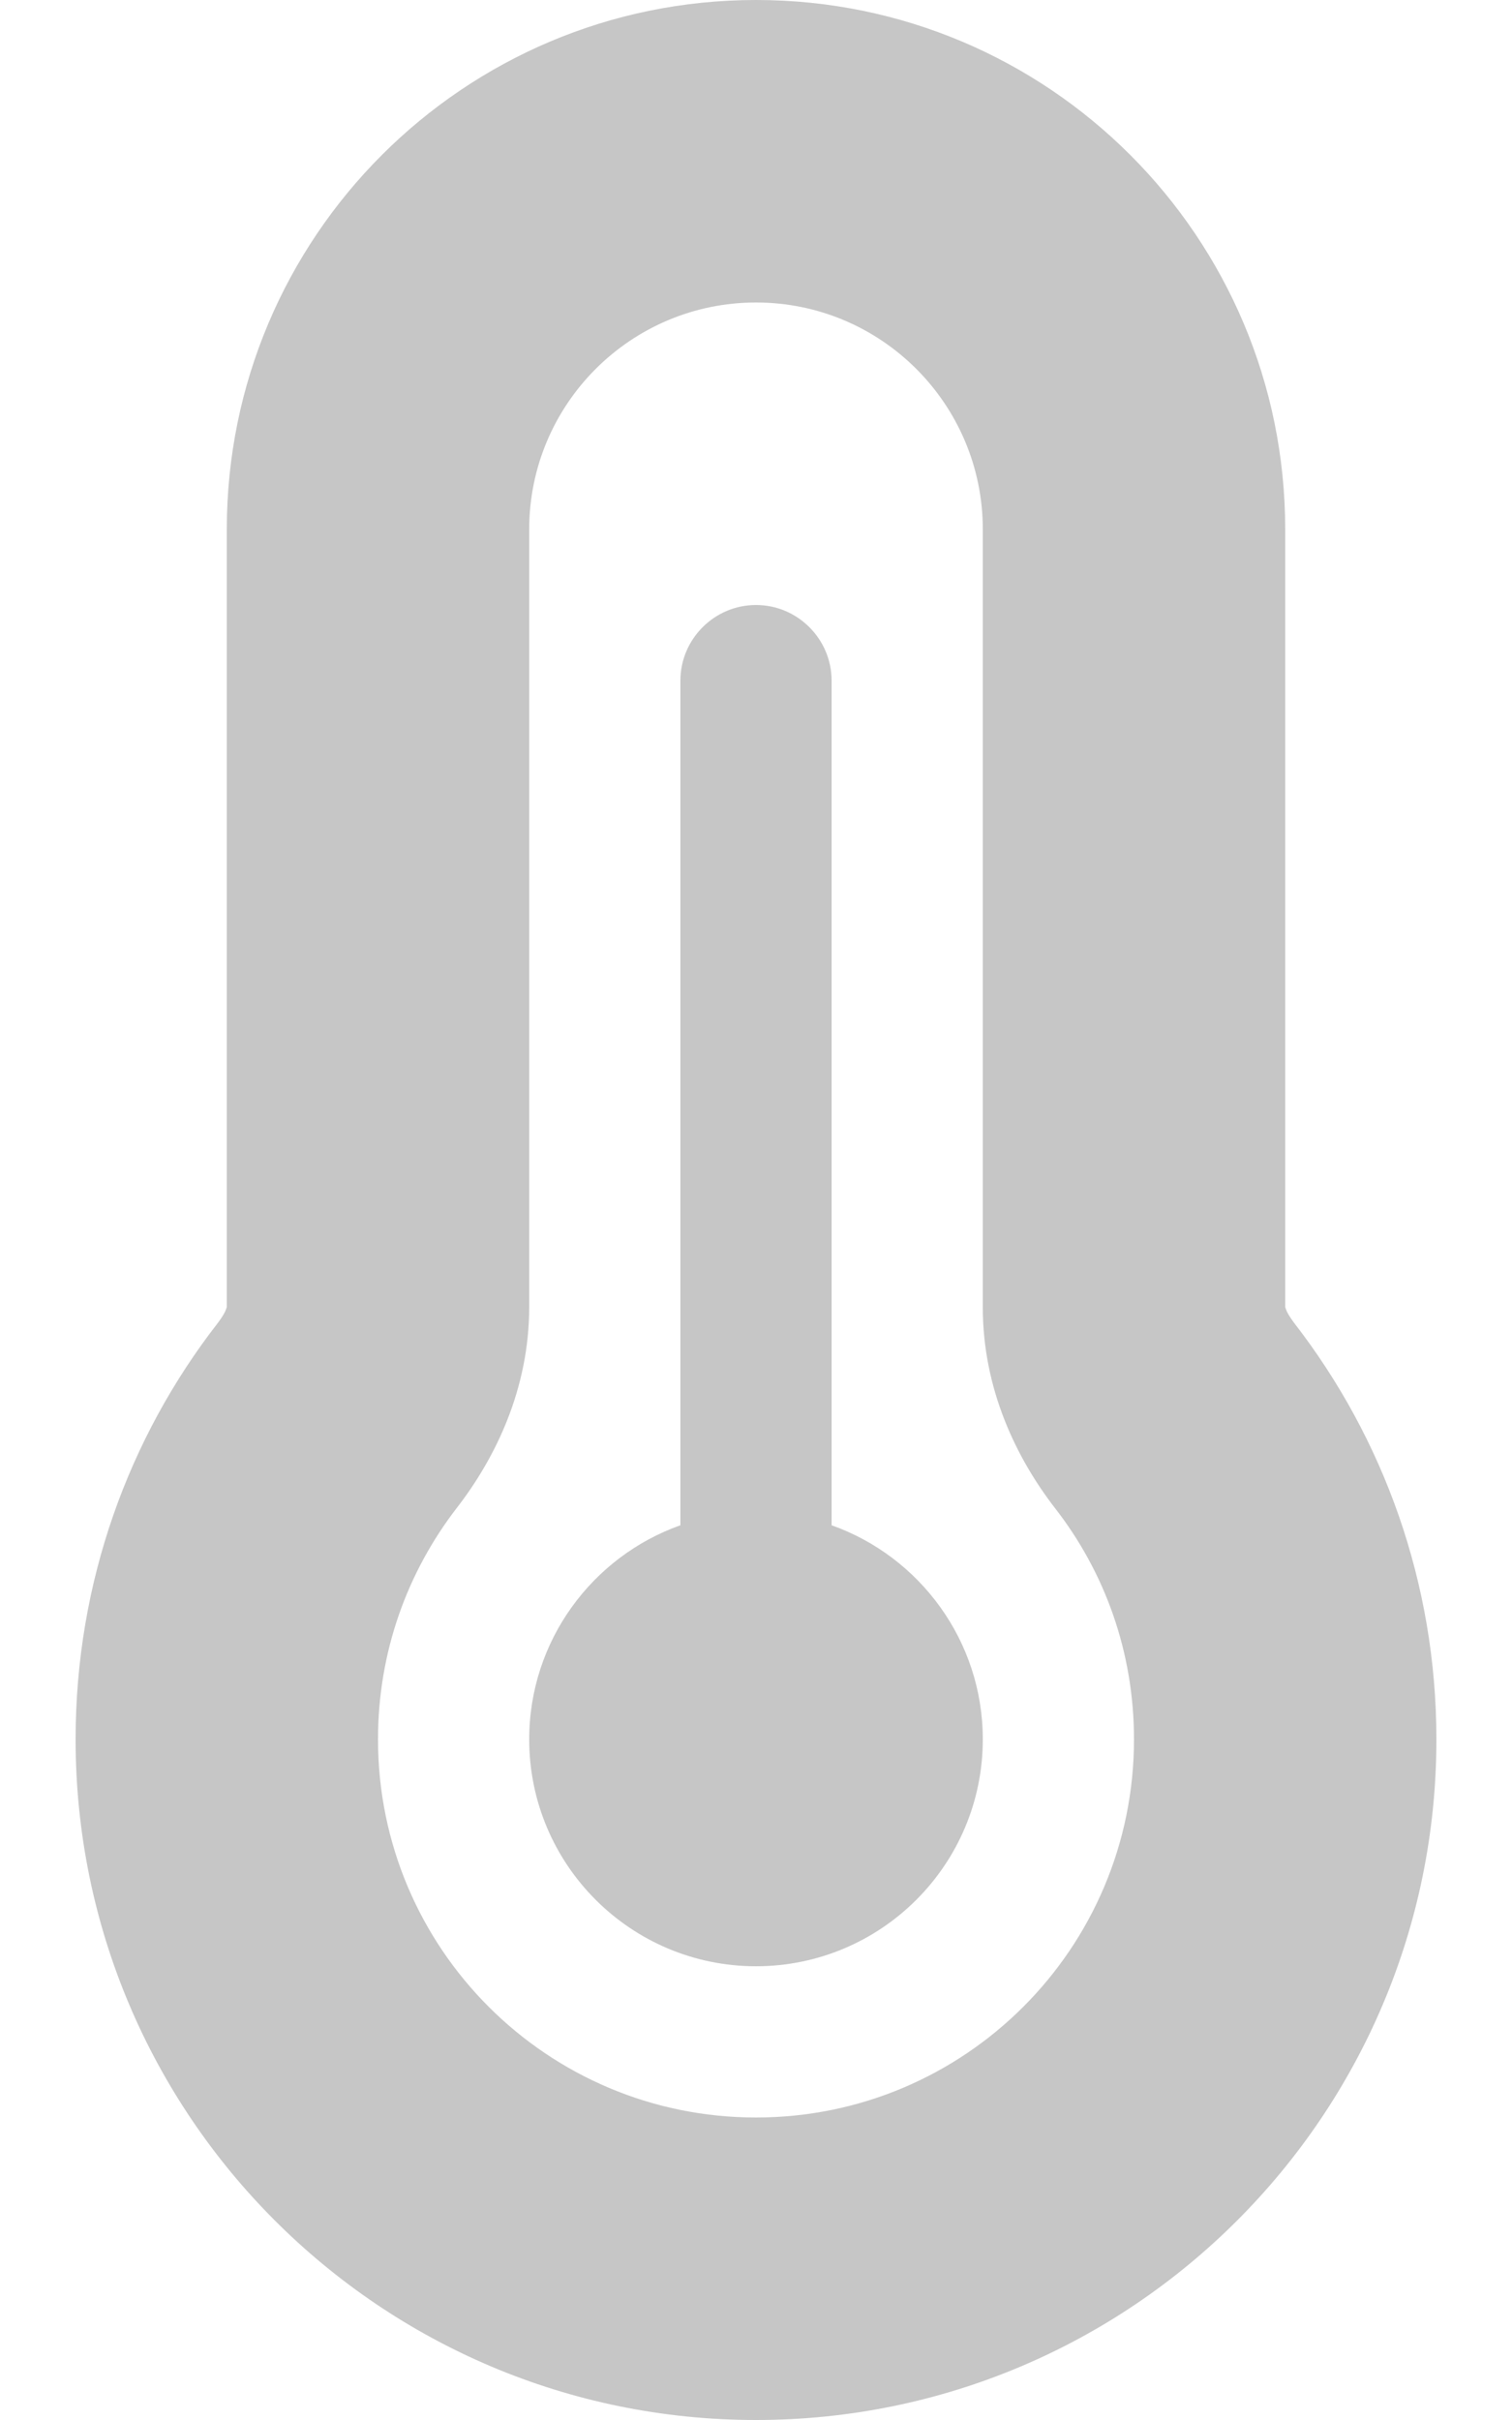 <svg xmlns="http://www.w3.org/2000/svg" viewBox="0 0 320 512"><!--! Font Awesome Pro 6.4.0 by @fontawesome - https://fontawesome.com License - https://fontawesome.com/license (Commercial License) Copyright 2023 Fonticons, Inc. --><path d="M160 64c-26.5 0-48 21.5-48 48V276.5c0 17.3-7.1 31.9-15.3 42.5C86.2 332.6 80 349.5 80 368c0 44.2 35.8 80 80 80s80-35.8 80-80c0-18.5-6.2-35.4-16.7-48.9c-8.2-10.6-15.3-25.2-15.3-42.5V112c0-26.5-21.5-48-48-48zM48 112C48 50.2 98.1 0 160 0s112 50.1 112 112V276.5c0 .1 .1 .3 .2 .6c.2 .6 .8 1.6 1.7 2.8c18.9 24.4 30.1 55 30.1 88.1c0 79.5-64.5 144-144 144S16 447.5 16 368c0-33.2 11.2-63.8 30.1-88.1c.9-1.2 1.5-2.2 1.7-2.8c.1-.3 .2-.5 .2-.6V112zM208 368c0 26.5-21.5 48-48 48s-48-21.5-48-48c0-20.9 13.4-38.7 32-45.3V144c0-8.8 7.2-16 16-16s16 7.2 16 16V322.7c18.6 6.6 32 24.4 32 45.3z" fill="#c6c6c6"/></svg>